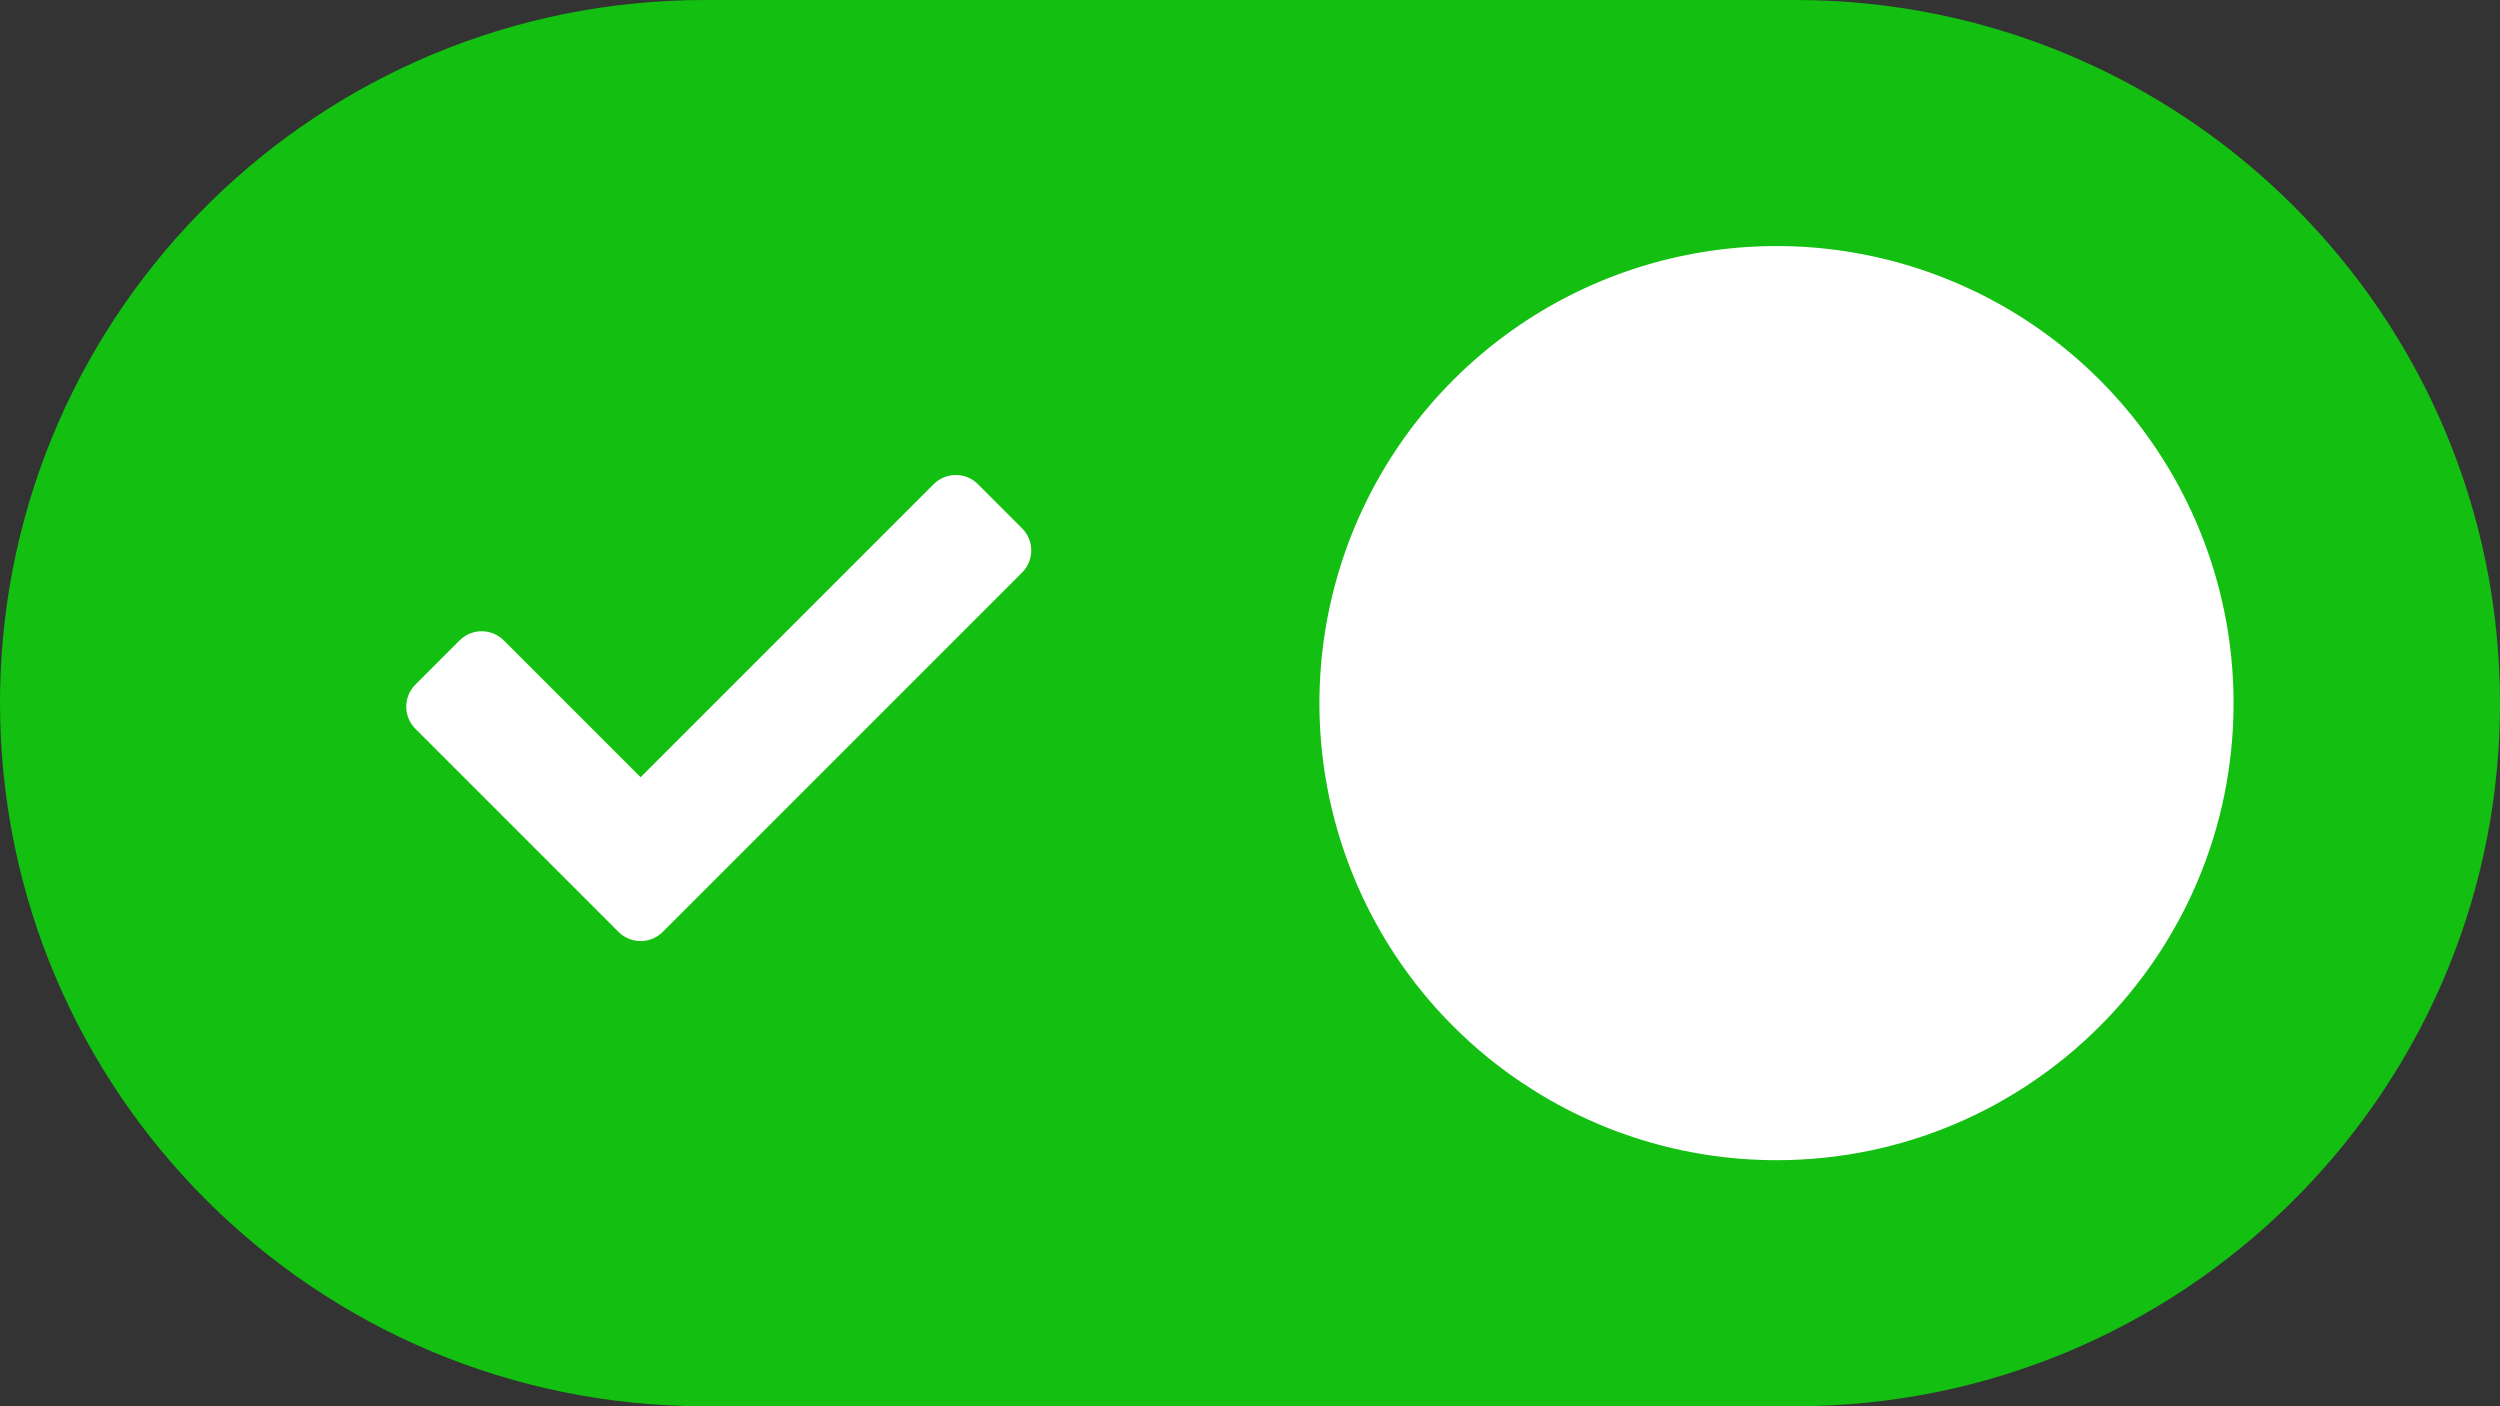 <svg class="sf-toggle-checked" width="400px" height="225px" viewBox="0 0 400 225" version="1.1" xmlns="http://www.w3.org/2000/svg" xmlns:xlink="http://www.w3.org/1999/xlink">
    <rect x="0" y="0" width="400" height="225" fill="#333333" stroke="none"/>
    <g stroke="none" stroke-width="1" fill="none" fill-rule="evenodd">
        <g class="Checked">
            <path d="M284.89,14 L115.5,14 C61.1,14 17,58.1 17,112.5 L17,112.5 C17,166.9 61.1,211 115.5,211 L284.89,211 C339.29,211 383.39,166.9 383.39,112.5 L383.39,112.5 C383.39,58.1 339.29,14 284.89,14 Z" fill="#FFFFFF"></path>
            <path d="M287.227,0 L112.773,0 C51.184,0 1.012,49.293 0.015,110.643 L0,112.408 C0,174.632 50.49,225 112.773,225 L287.227,225 C348.816,225 398.988,175.707 399.985,114.357 L400,112.592 C400,50.368 349.51,0 287.227,0 Z M283.218,20 C336.135,20 379.132,60.809 379.987,111.462 L380,113 L379.987,114.538 C379.141,164.685 336.99,205.183 284.802,205.988 L283.218,206 L116.782,206 C63.865,206 20.868,165.191 20.013,114.538 L20,113 L20.013,111.462 C20.859,61.315 63.01,20.817 115.198,20.012 L116.782,20 L283.218,20 Z" class="border" fill="#13BF11" fill-rule="nonzero"></path>
            <path d="M284.89,14 L115.5,14 C61.1,14 17,58.1 17,112.5 L17,112.5 C17,166.9 61.1,211 115.5,211 L284.89,211 C339.29,211 383.39,166.9 383.39,112.5 L383.39,112.5 C383.39,58.1 339.29,14 284.89,14 Z M312.223,44.936 C339.551,56.254 357.37,82.921 357.37,112.5 C357.37,152.885 324.635,185.624 284.25,185.63 C254.671,185.634 228.002,167.819 216.68,140.493 C205.357,113.166 211.611,81.71 232.526,60.793 C253.44,39.876 284.895,33.617 312.223,44.936 Z M156.465,77.464 L163.536,84.536 C165.488,86.488 165.488,89.654 163.536,91.607 L106.036,149.107 C104.083,151.059 100.917,151.059 98.964,149.107 L66.464,116.607 C64.512,114.654 64.512,111.488 66.464,109.536 L73.535,102.464 C75.488,100.512 78.654,100.512 80.606,102.464 L102.5,124.358 L149.394,77.464 C151.346,75.512 154.512,75.512 156.465,77.464 Z" class="recolor" fill="#13BF11" fill-rule="nonzero"></path>
        </g>
    </g>
</svg>
